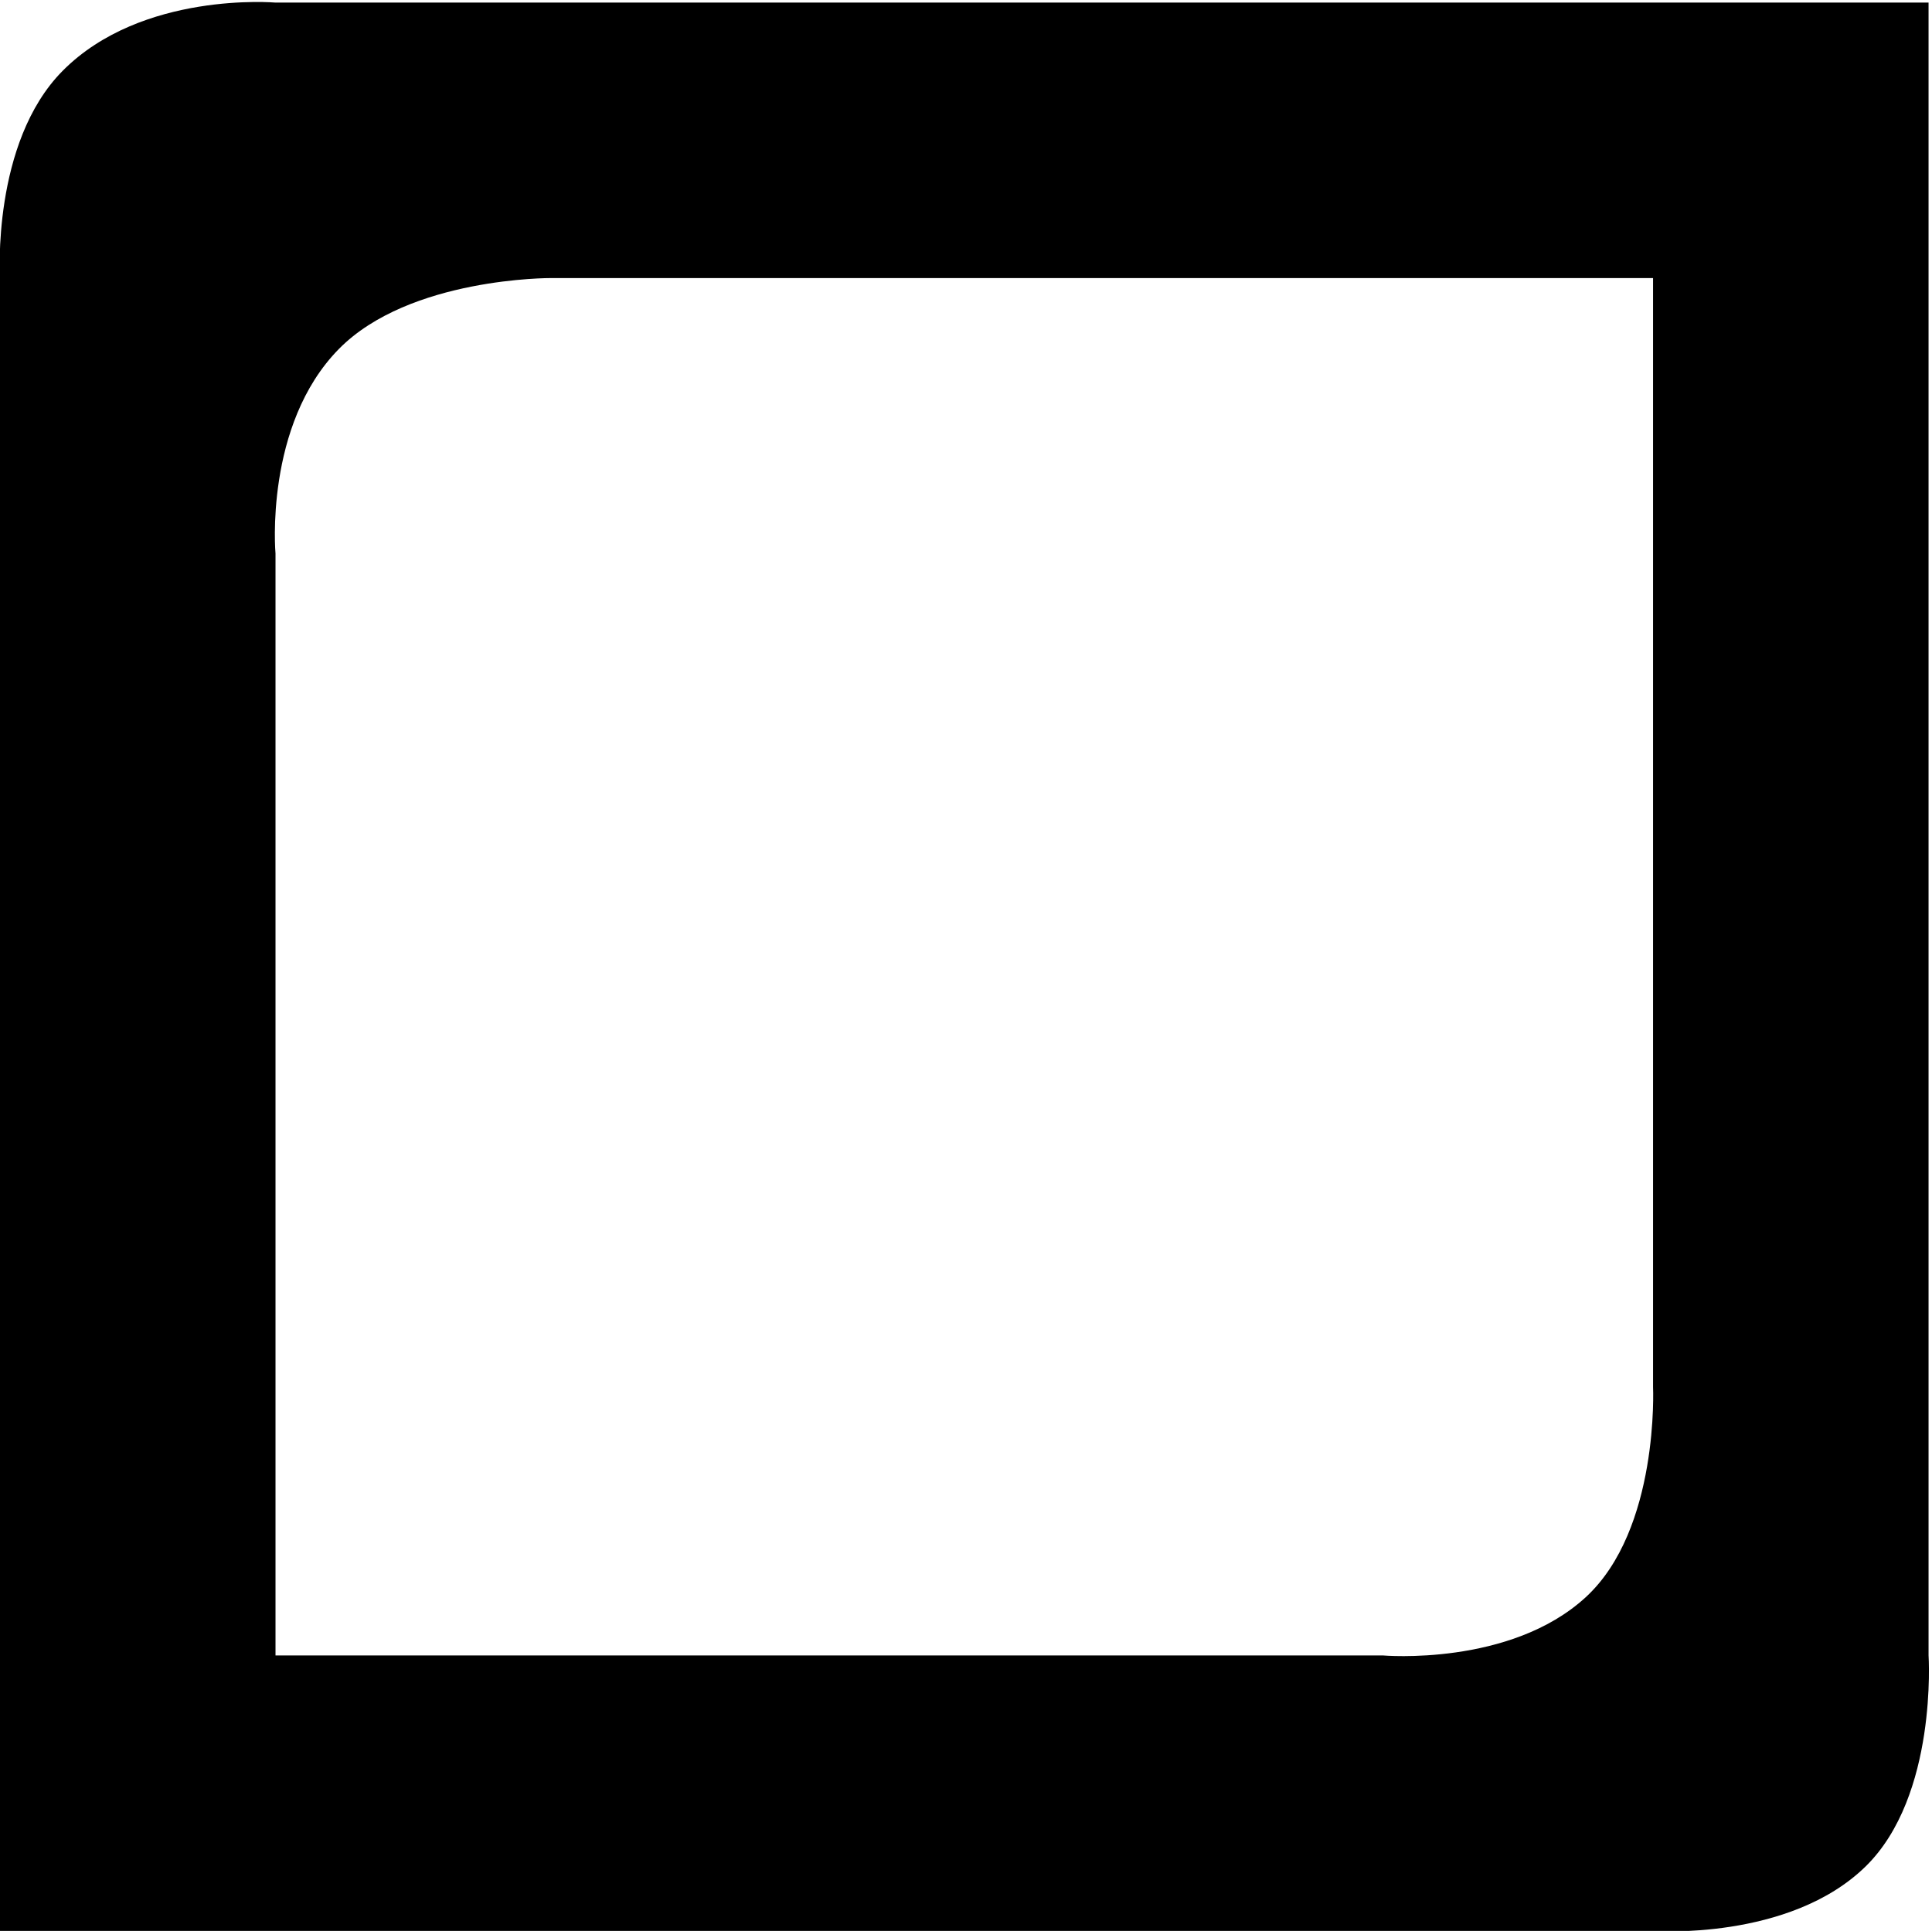 <?xml version="1.0" encoding="UTF-8" standalone="no"?>
<!-- Created with Inkscape (http://www.inkscape.org/) -->

<svg
   xmlns:dc="http://purl.org/dc/elements/1.1/"
   xmlns:cc="http://creativecommons.org/ns#"
   xmlns:rdf="http://www.w3.org/1999/02/22-rdf-syntax-ns#"
   xmlns:svg="http://www.w3.org/2000/svg"
   xmlns="http://www.w3.org/2000/svg"
   xmlns:sodipodi="http://sodipodi.sourceforge.net/DTD/sodipodi-0.dtd"
   xmlns:inkscape="http://www.inkscape.org/namespaces/inkscape"
   version="1.1"
   width="70.125"
   height="70.094"
   id="svg3001"
   inkscape:version="0.48.2 r9819"
   sodipodi:docname="outer.svg">
  <sodipodi:namedview
     pagecolor="#ffffff"
     bordercolor="#666666"
     borderopacity="1"
     objecttolerance="10"
     gridtolerance="10"
     guidetolerance="10"
     inkscape:pageopacity="0"
     inkscape:pageshadow="2"
     inkscape:window-width="1366"
     inkscape:window-height="744"
     id="namedview29"
     showgrid="true"
     inkscape:zoom="8"
     inkscape:cx="35.062131"
     inkscape:cy="34.133953"
     inkscape:window-x="0"
     inkscape:window-y="24"
     inkscape:window-maximized="1"
     inkscape:current-layer="svg3001"
     inkscape:object-paths="false"
     inkscape:snap-nodes="true">
    <inkscape:grid
       type="xygrid"
       id="grid3000" />
  </sodipodi:namedview>
  <defs
     id="defs3003" />
  <path
     id="rect3011-7-9"
     style="fill:#000000;fill-opacity:1;stroke:#000000;stroke-width:0;stroke-miterlimit:4;stroke-opacity:1;stroke-dasharray:none"
     d="m 60,50.094 10,0 0,10 -10,0 z m 0,-10 10,0 0,10 -10,0 z m -60,20 10,0 0,10 -10,0 z m 10,0 10,0 0,10 -10,0 z m 10,0 10,0 0,10 -10,0 z m 30,0 0.191,0 c 0,0 4.621,0.409 7.366,-2.114 C 60.235,55.518 60,50.344 60,50.344 l 10e-7,19.75 -10,0 z m -20,0 10,0 0,10 -10,0 z m 10,0 10,0 0,10 -10,0 z M 60,60.094 l 10,10e-7 c 0,0 0.334,5.092 -2.281,7.656 C 64.948,70.467 60,70.094 60,70.094 z M 0,50.094 l 10,0 0,10 -10,0 z m 0,-10 10,0 0,10 -10,0 z m 0,-10 10,0 0,10 -10,0 z m 0,-10 10,3e-6 0,10 -10,0 z m 0,-10 10,0 0,10 -10,-1e-6 z M 2.276,2.569 C 5.156,-0.331 10,0.094 10,0.094 l 0,10 -10,0 c 0,0 -0.314,-4.918 2.276,-7.525 z M 10,0.094 l 10,0 0,10 1e-6,10e-7 c 0,0 -5.135,-0.031 -7.698,2.572 C 9.58,15.43 10,20.094 10,20.094 z m 10,0 10,0 0,10 L 20,10.094 z M 60,30.094 l 10,0 0,10 -10,0 z m 0,-10 10,0 0,10 -10,0 z m 0,-10 10,0 0,10 -10,0 z m -10,-10 10,0 0,10 -10,0 z m -20,0 10,0 0,10 -10,0 z m 10,0 10,0 0,10 -10,0 z m 20,0 10,0 0,10 -10,0 z"
     inkscape:connector-curvature="0"
     sodipodi:nodetypes="cccccccccccccccccccccccccccsccccccccccccccccscccccccccccccccccccccccccccscccsccccscccccccccccccccccccccccccccccccccccccccccc" />
</svg>
